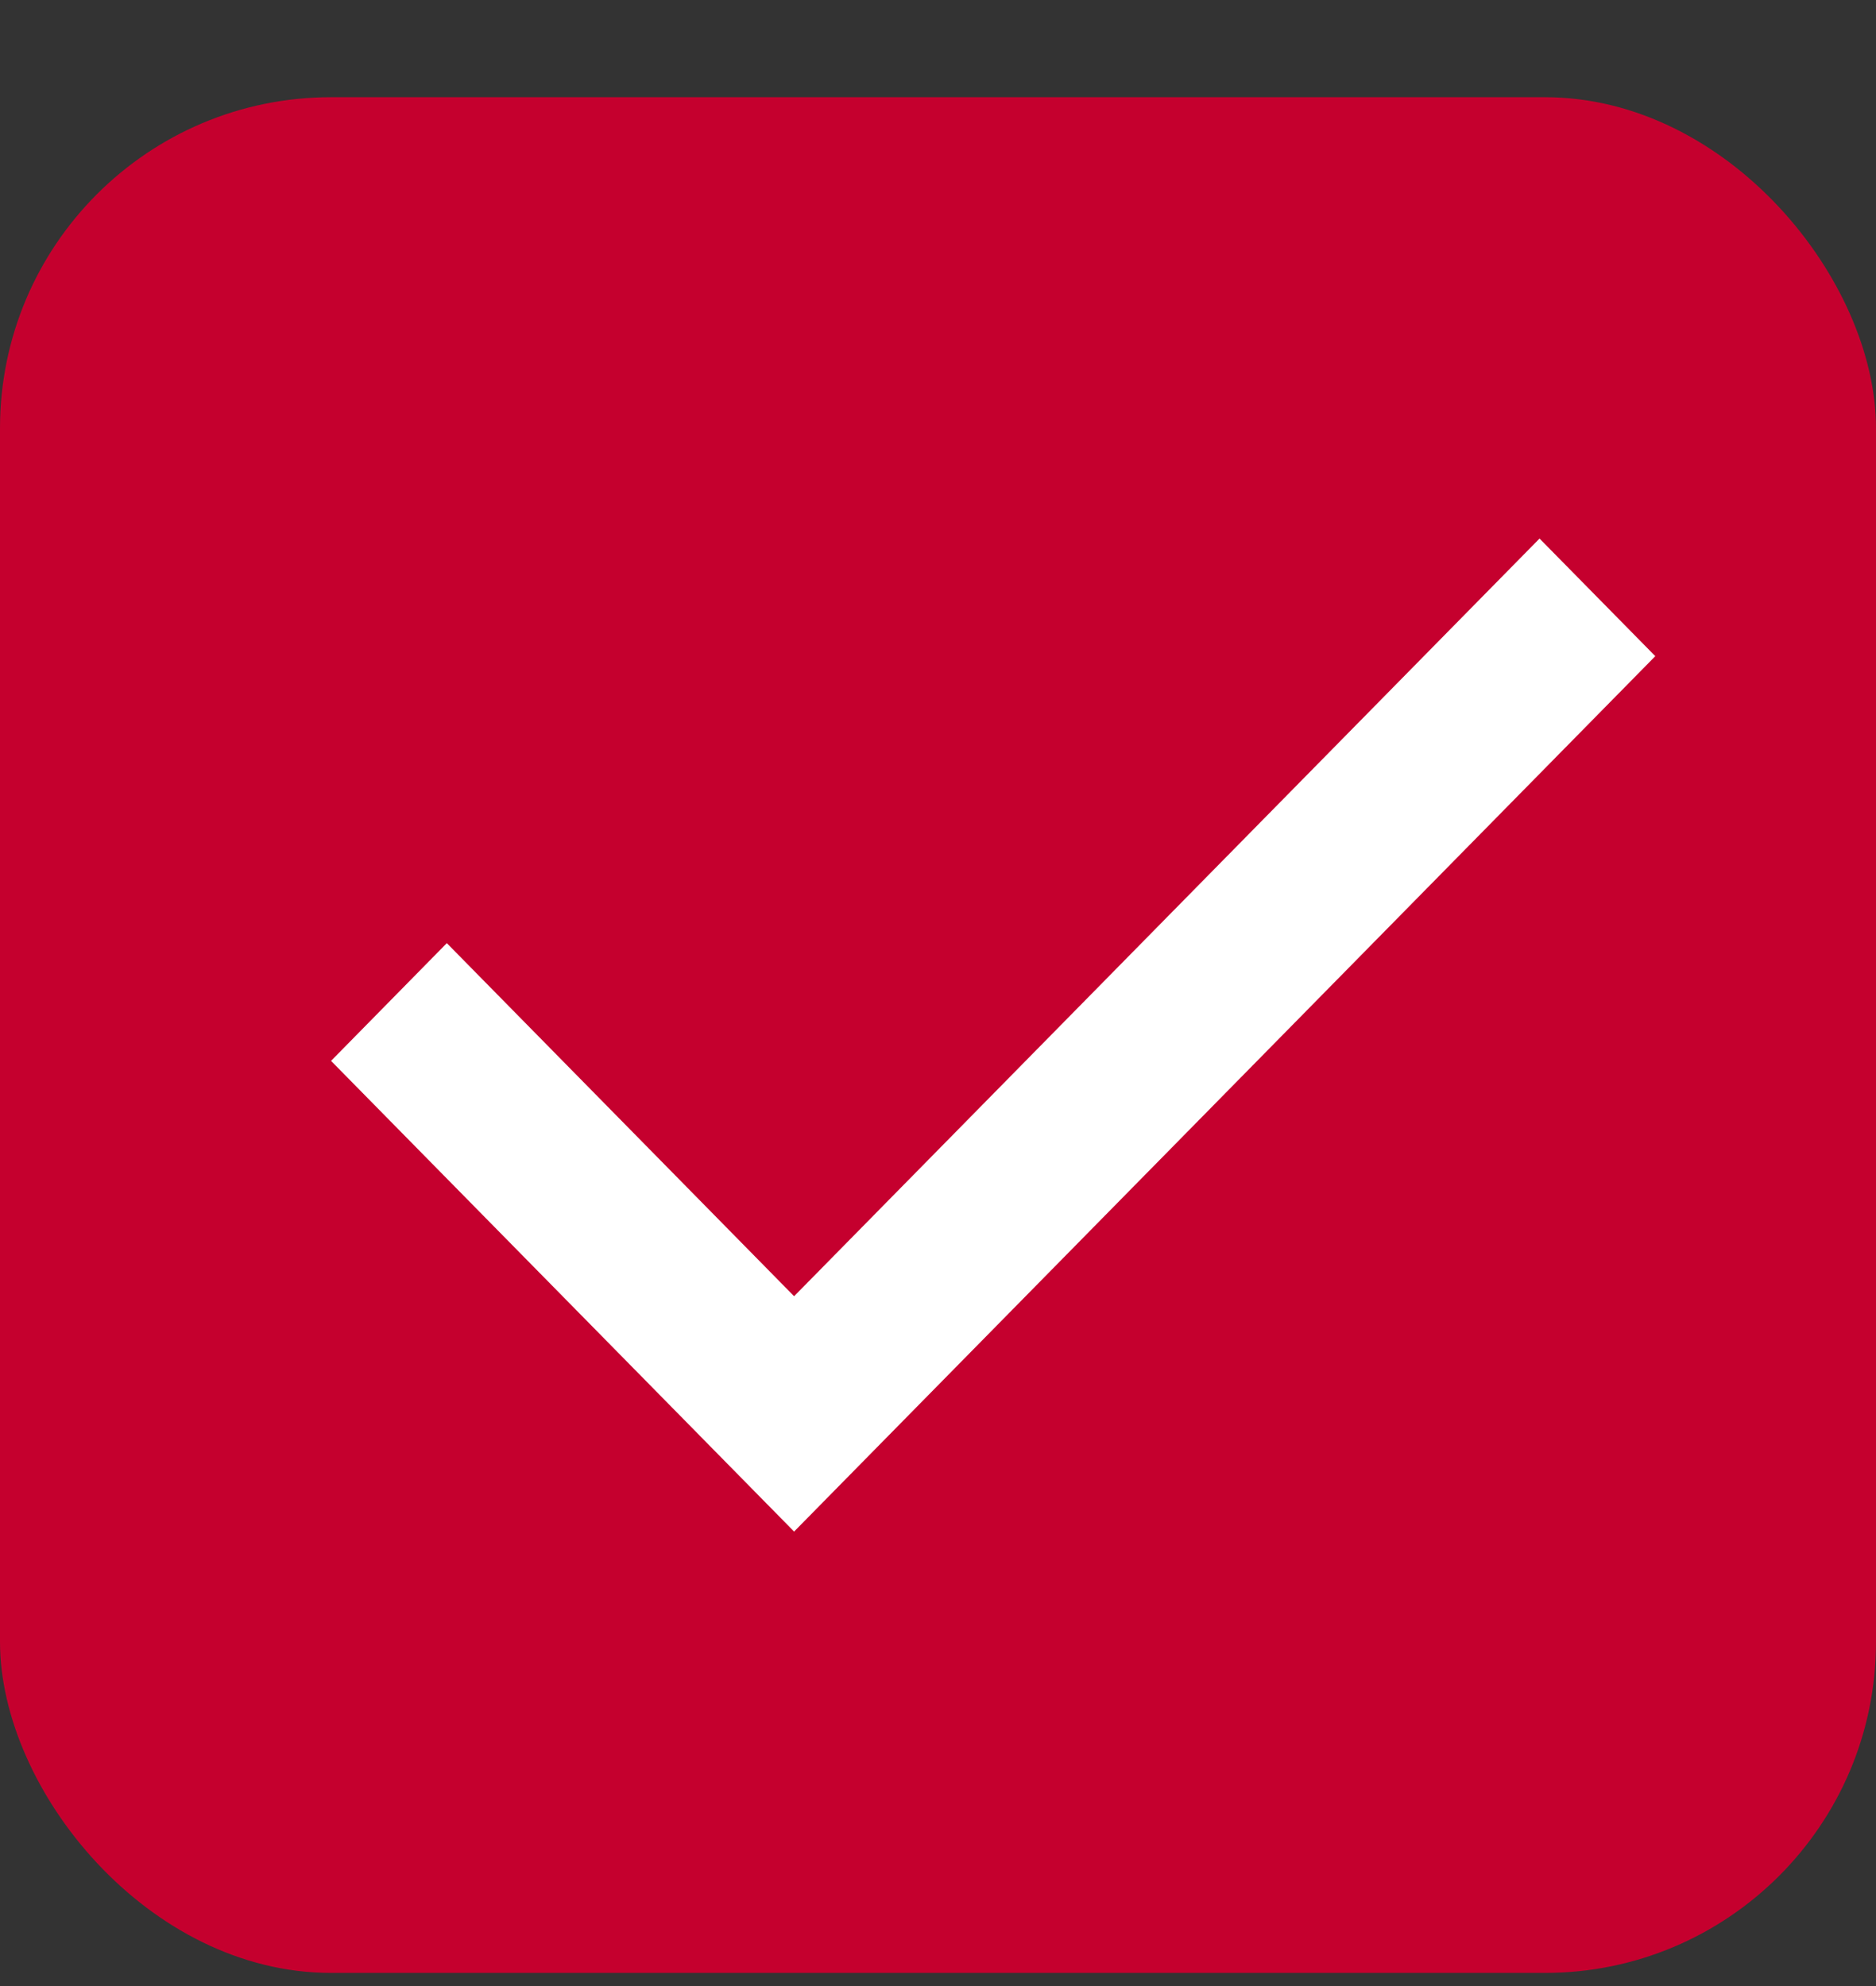 <svg width="17" height="18" viewBox="0 0 17 18" fill="none" xmlns="http://www.w3.org/2000/svg">
<rect x="0" y="0" width="17" height="18" fill="#333333" stroke="none"/>
<rect y="0.881" width="17" height="17" rx="3" fill="#C5002E"/>
<path d="M7.196 13.881L3 9.615L4.049 8.548L7.196 11.748L13.951 4.881L15 5.947L7.196 13.881Z" fill="white"/>
</svg>
